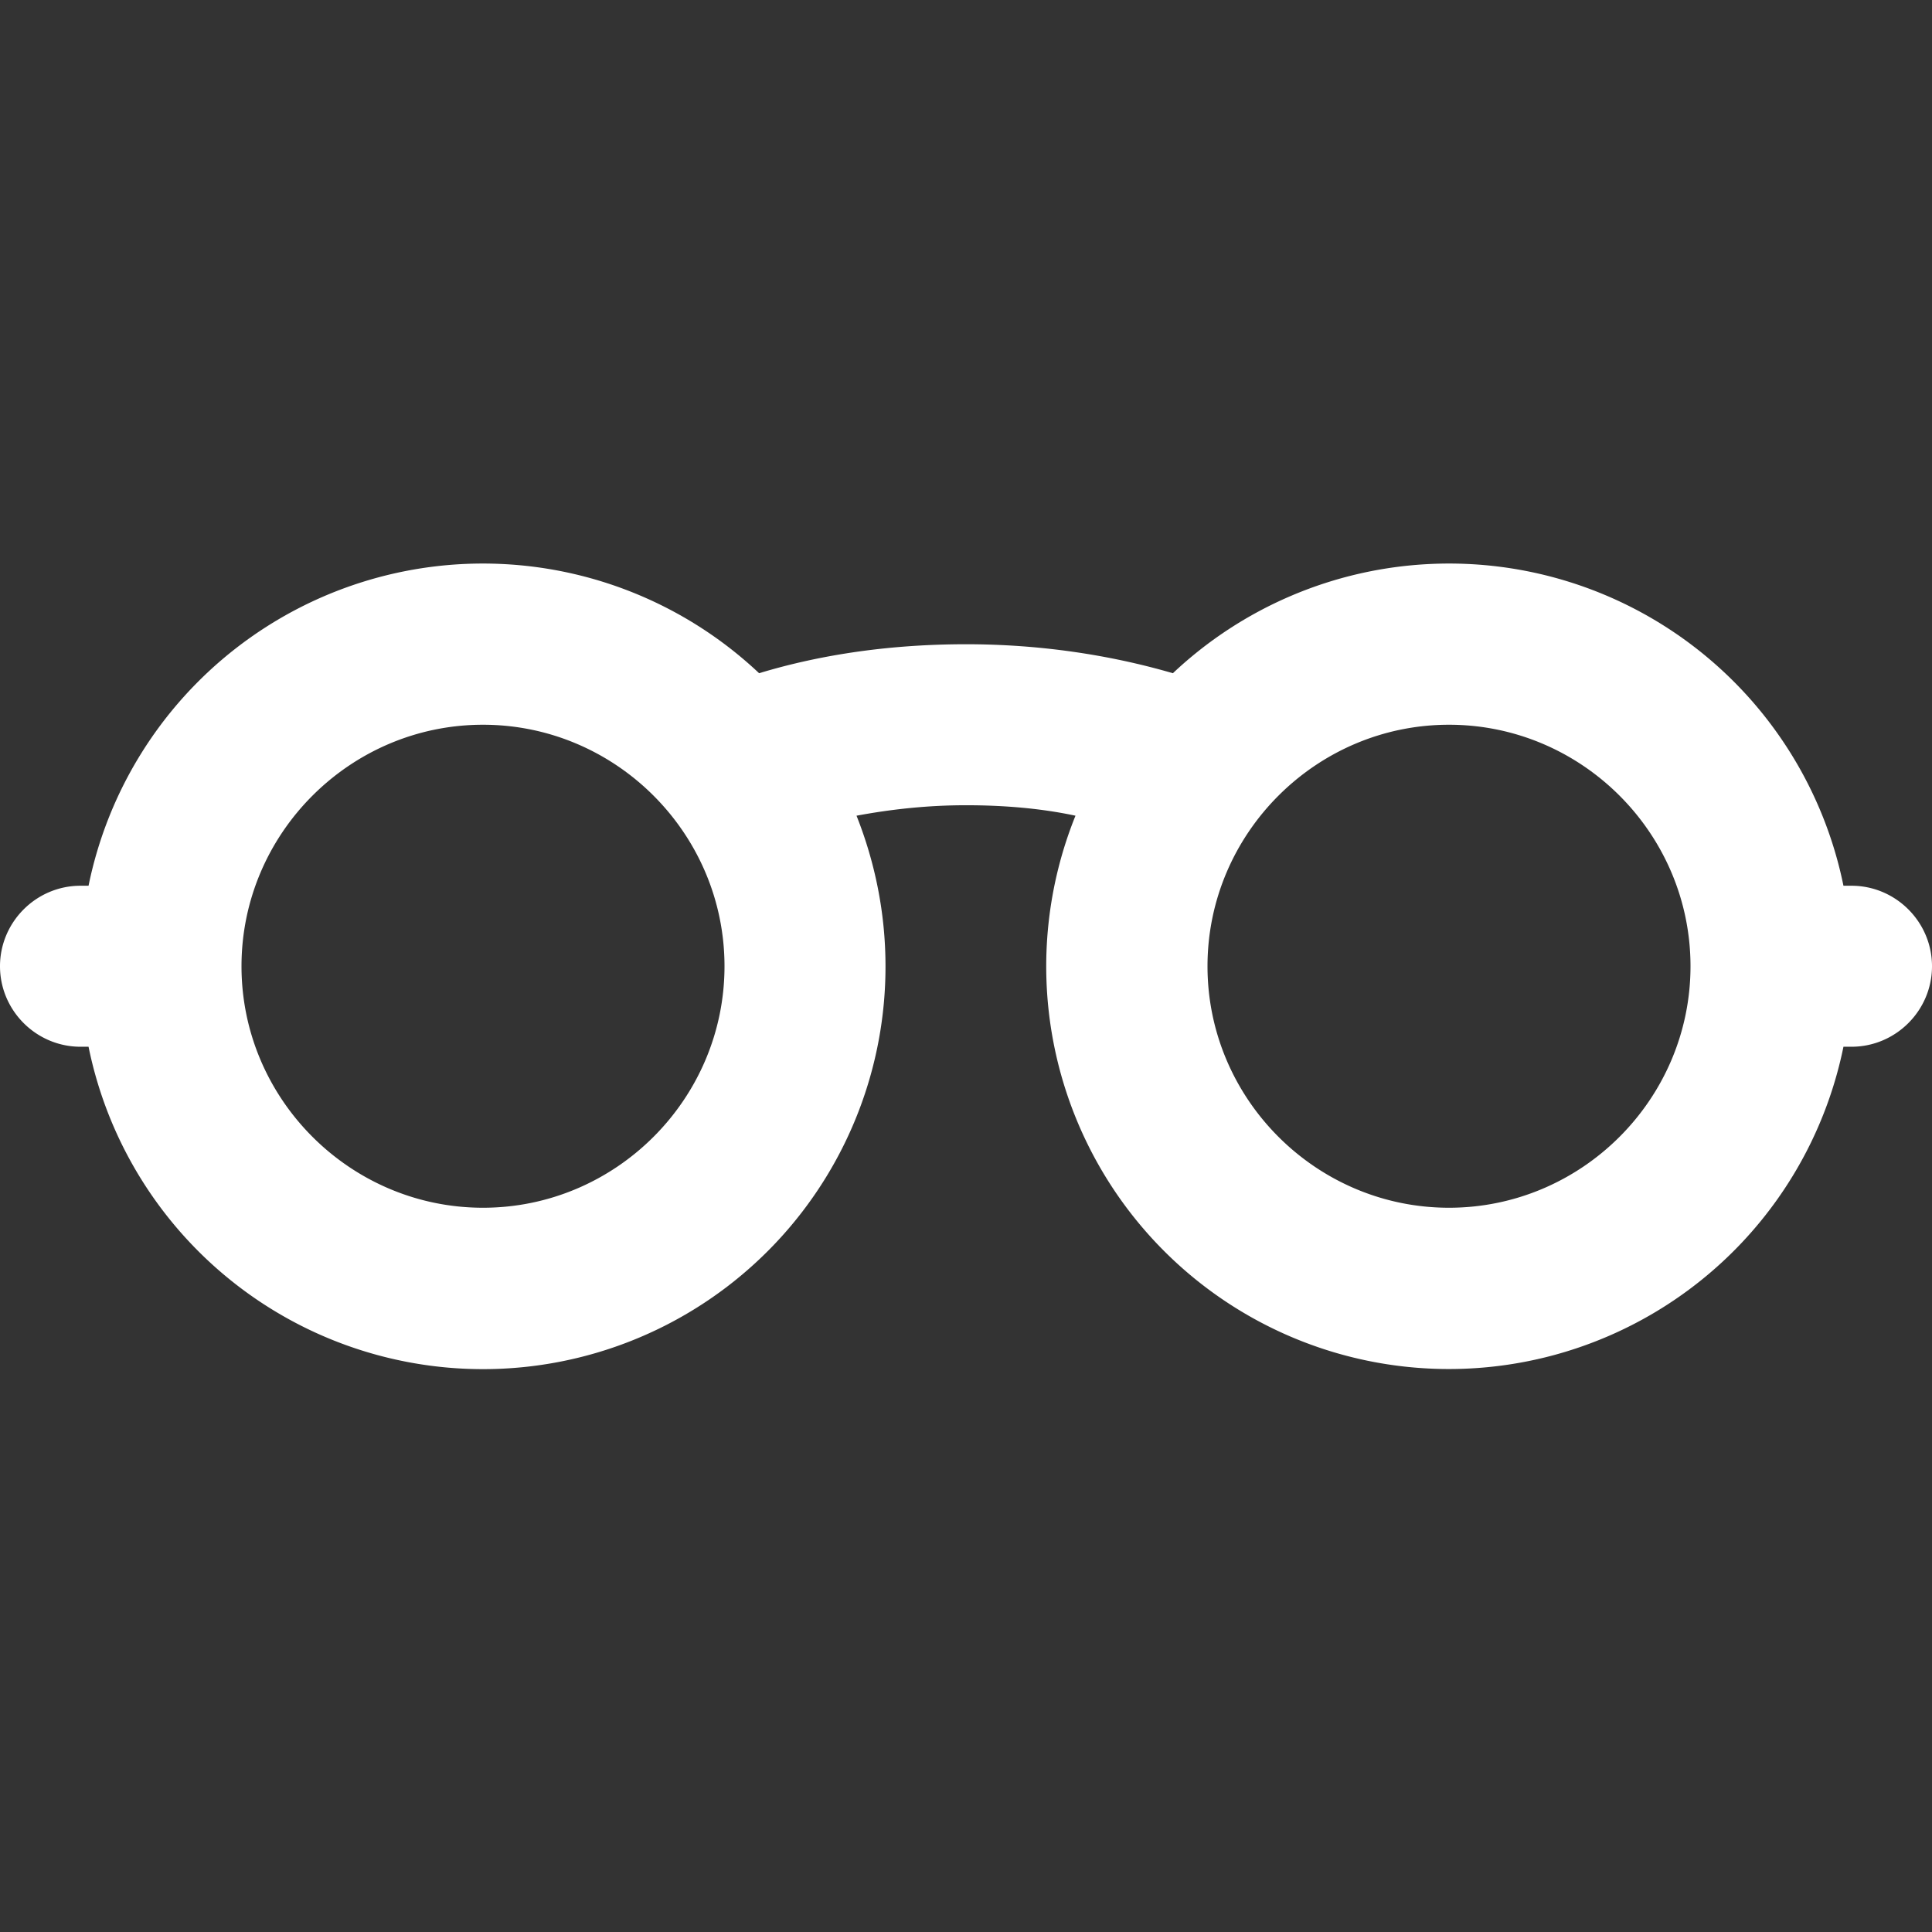 <svg xmlns="http://www.w3.org/2000/svg" width="24" height="24" fill="#fff"><rect width="100%" height="100%" fill="#333333" stroke="none"/><path d="M23 11.003h-.1a5 5 0 0 0-8.33-2.64c-.79-.23-1.66-.36-2.57-.36s-1.78.12-2.57.36a5 5 0 0 0-8.33 2.64H1c-.55 0-1 .45-1 1s.45 1 1 1h.1a5 5 0 0 0 9.9-1c0-.66-.13-1.29-.36-1.87.43-.08.88-.13 1.36-.13s.94.04 1.36.13a5.002 5.002 0 1 0 9.54 2.87h.1c.55 0 1-.45 1-1s-.45-1-1-1m-17 4c-1.65 0-3-1.35-3-3s1.35-3 3-3 3 1.35 3 3-1.35 3-3 3m12 0c-1.65 0-3-1.35-3-3s1.35-3 3-3 3 1.35 3 3-1.35 3-3 3"/></svg>